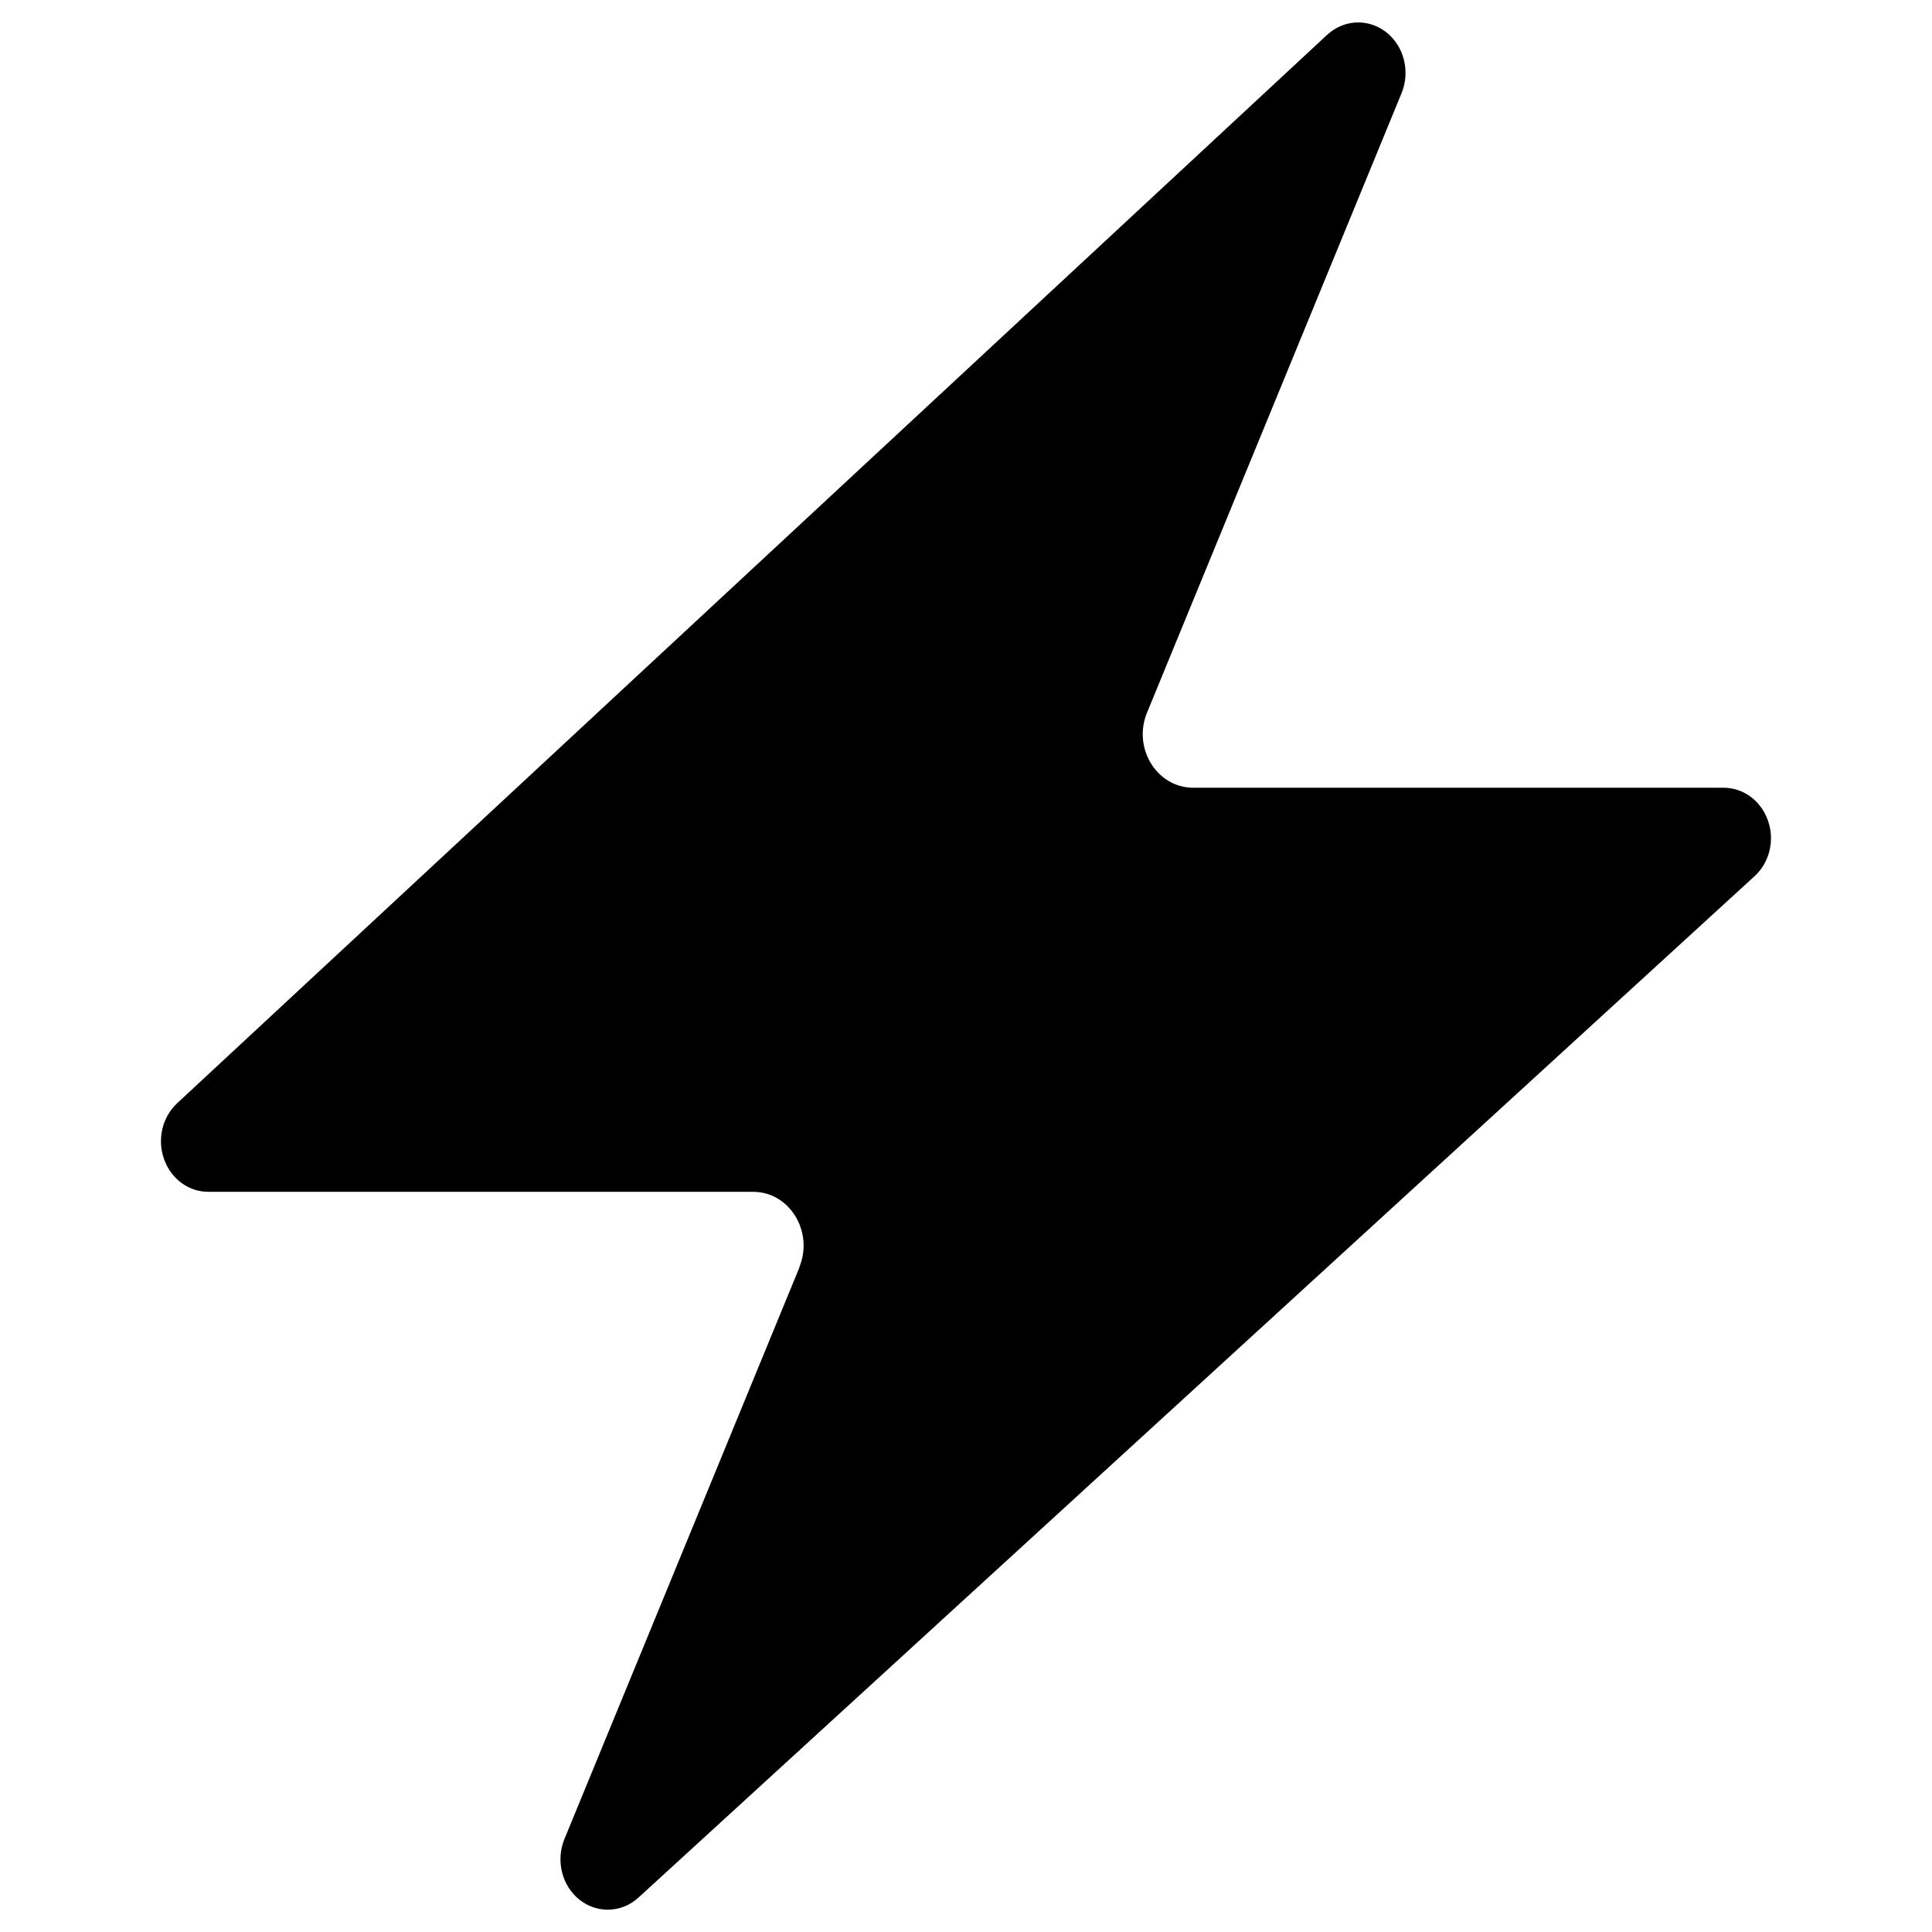 <?xml version="1.0" encoding="utf-8"?>
<!-- Generator: Adobe Illustrator 27.0.0, SVG Export Plug-In . SVG Version: 6.00 Build 0)  -->
<svg version="1.1" id="Layer_1" xmlns="http://www.w3.org/2000/svg" xmlns:xlink="http://www.w3.org/1999/xlink" x="0px" y="0px"
	 viewBox="0 0 18 18" style="enable-background:new 0 0 18 18;" xml:space="preserve" fill="currentColor">
<path d="M16.472,7.646c-0.064-0.185-0.229-0.307-0.414-0.307h-4.948c-0.339-0.005-0.563-0.38-0.419-0.71l0,0
	l2.367-5.761c0.083-0.202,0.023-0.438-0.143-0.568c-0.078-0.061-0.17-0.091-0.261-0.091c-0.103,0-0.207,0.039-0.29,0.116
	L1.651,10.278c-0.139,0.129-0.188,0.336-0.123,0.52c0.064,0.184,0.228,0.306,0.413,0.306h5.077c0.338,0,0.565,0.372,0.429,0.702
	l0.002,0l-2.19,5.327c-0.083,0.201-0.024,0.437,0.141,0.567c0.078,0.062,0.171,0.092,0.263,0.092c0.103,0,0.205-0.038,0.287-0.114
	l10.395-9.513C16.486,8.038,16.537,7.83,16.472,7.646z"/>
</svg>
